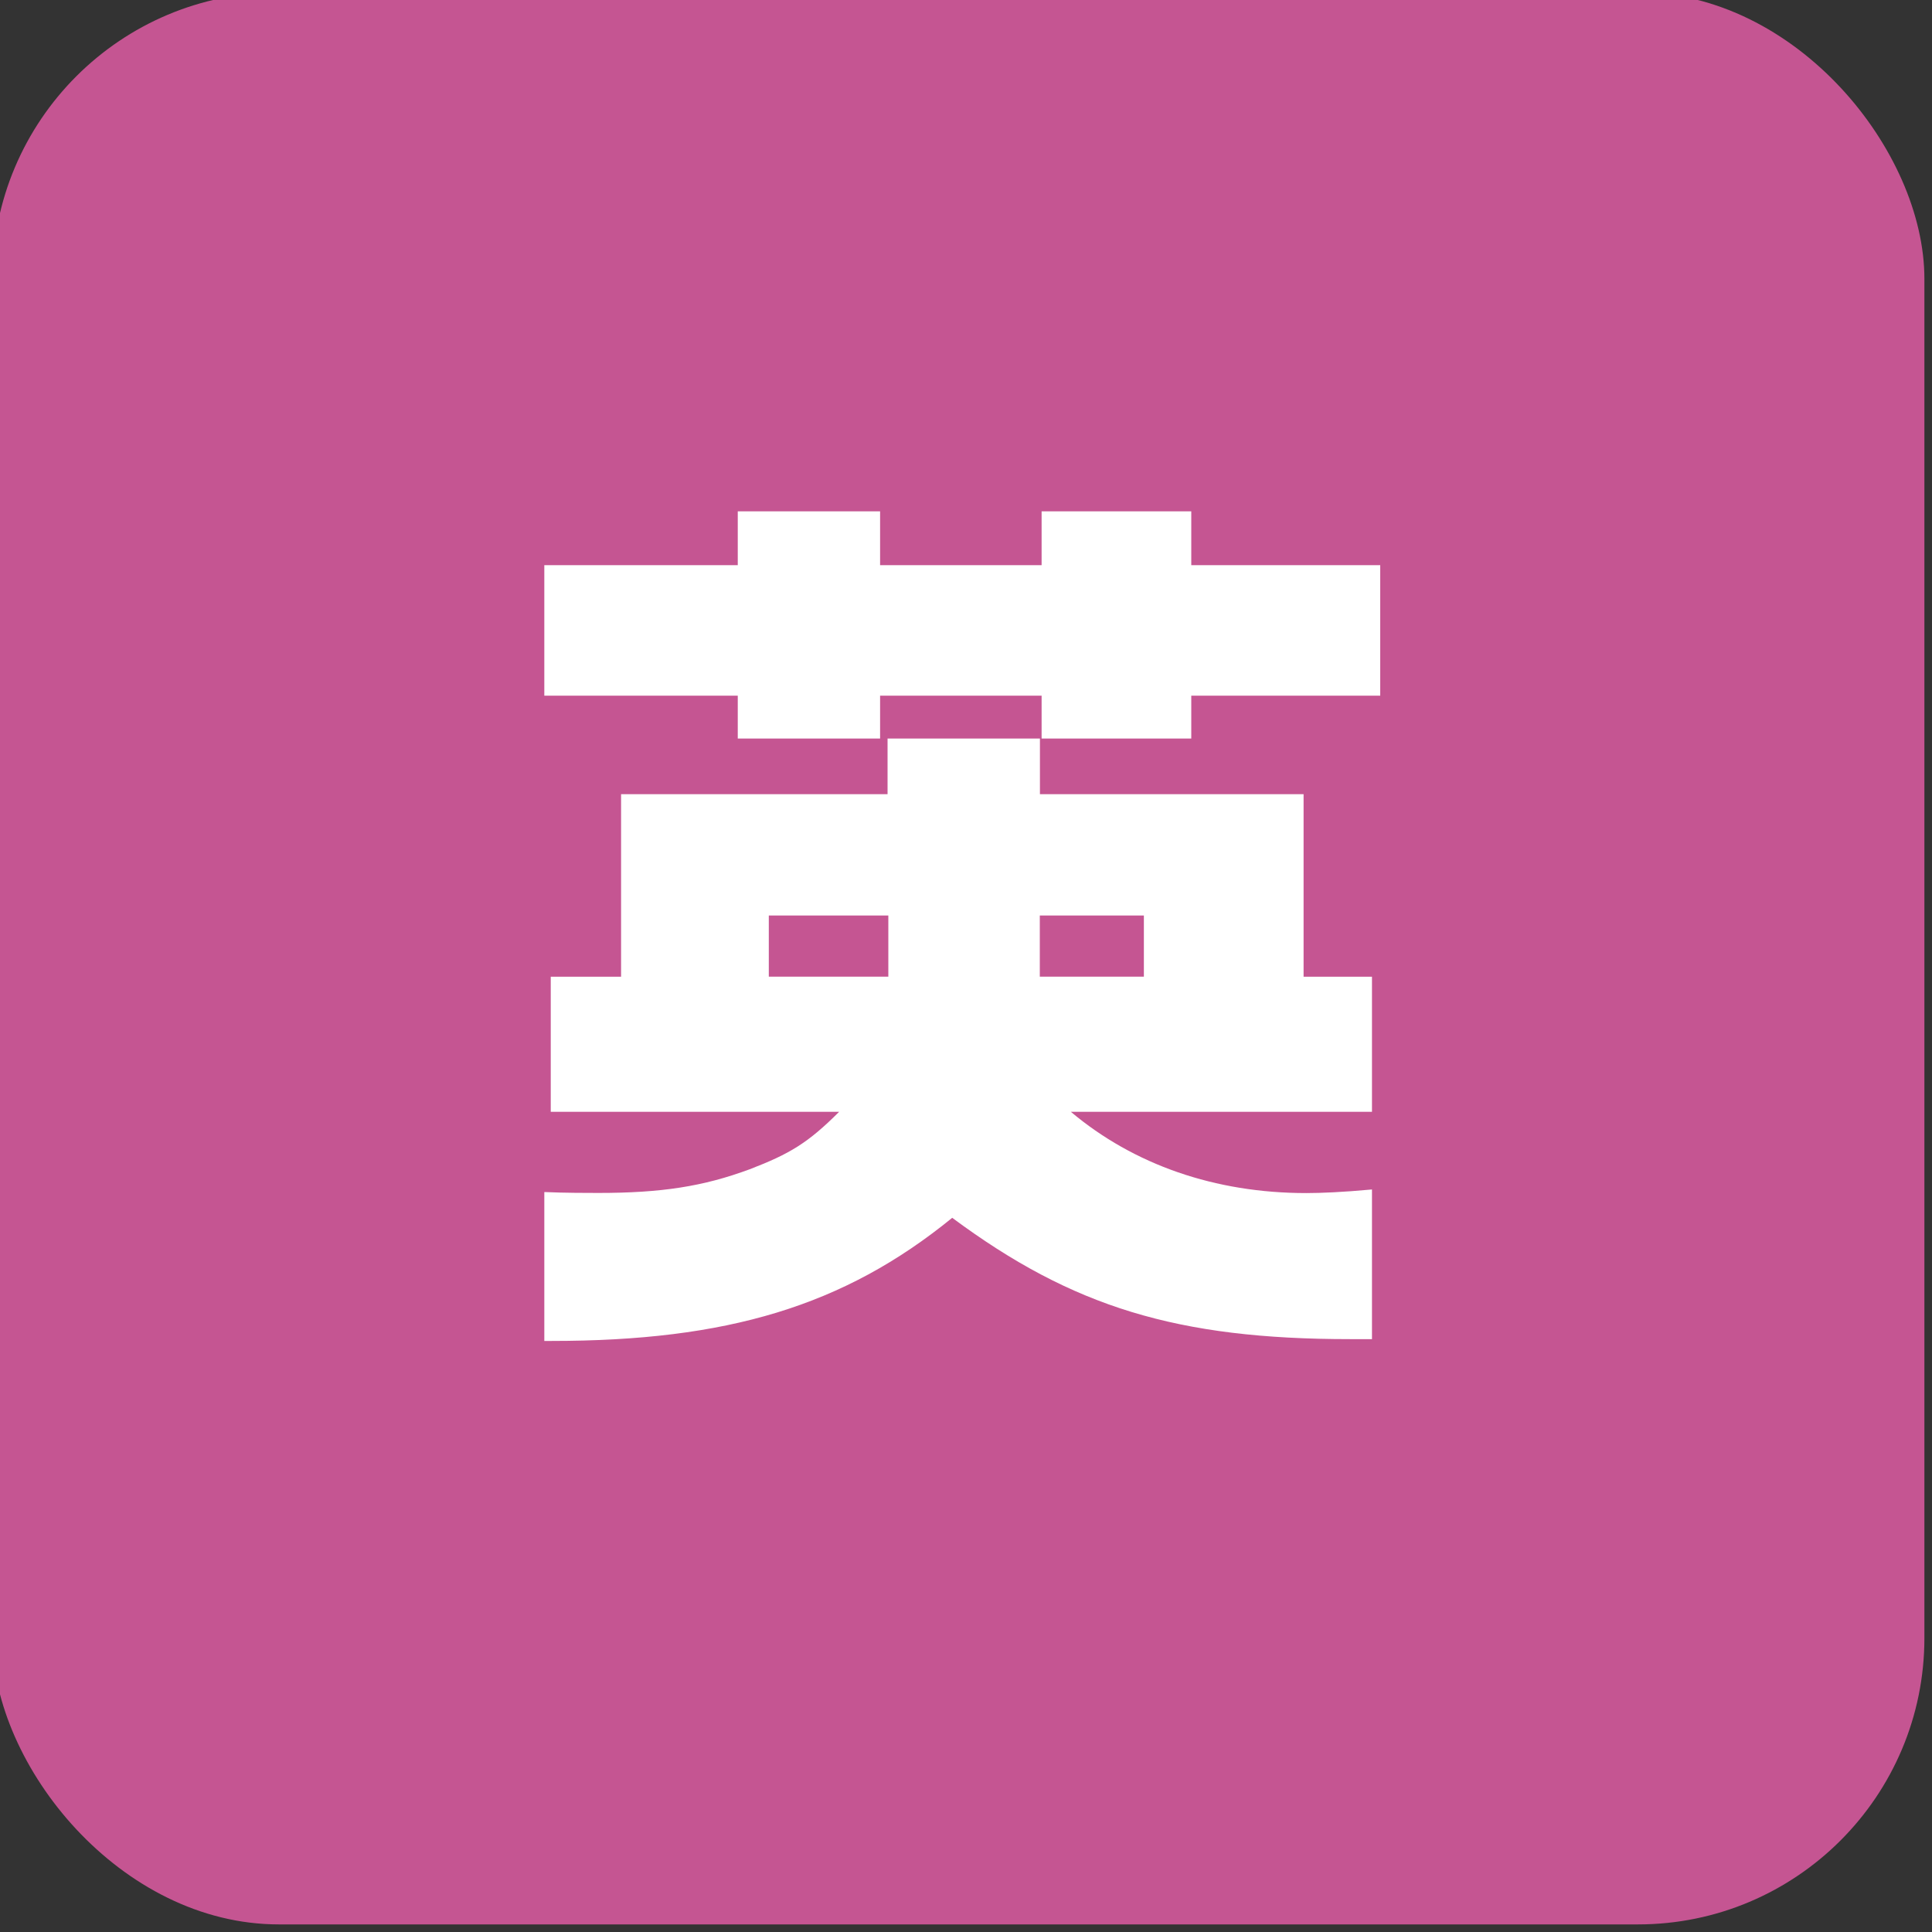 <?xml version="1.0" encoding="UTF-8"?>
<svg id="_レイヤー_10" data-name="レイヤー_10" xmlns="http://www.w3.org/2000/svg" viewBox="0 0 150 150">
  <rect x="0" y="0" width="150" height="150" fill="#333333" stroke="none"/>
  <defs>
    <style>
      .cls-1 {
        fill: #fff;
      }

      .cls-2 {
        fill: #c55592;
      }
    </style>
  </defs>
  <rect class="cls-2" x="-.59" y="-.59" width="150" height="150" rx="22.24" ry="22.24"/>
  <path class="cls-1" d="M57.28,54.01h-15.02v-10.13h15.02v-4.18h11.05v4.18h12.54v-4.18h11.62v4.18h14.67v10.13h-14.67v3.33h-11.62v-3.33h-12.54v3.33h-11.05v-3.33ZM42.27,92.55c1.56.07,3.4.07,4.18.07,4.89,0,8.15-.5,11.76-1.84,3.12-1.2,4.53-2.05,6.94-4.46h-22.39v-10.49h5.46v-14.17h20.69v-4.32h11.83v4.32h20.47v14.17h5.31v10.49h-23.38c4.89,4.11,11.19,6.31,18.28,6.31,1.13,0,2.83-.07,5.1-.28v11.62h-1.7c-13.39,0-21.54-2.48-30.89-9.42-8.43,6.87-17.5,9.56-31.1,9.56h-.57v-11.55ZM68.97,75.83v-4.75h-9.28v4.75h9.28ZM88.81,75.83v-4.75h-8.08v4.75h8.08Z"/>
</svg>